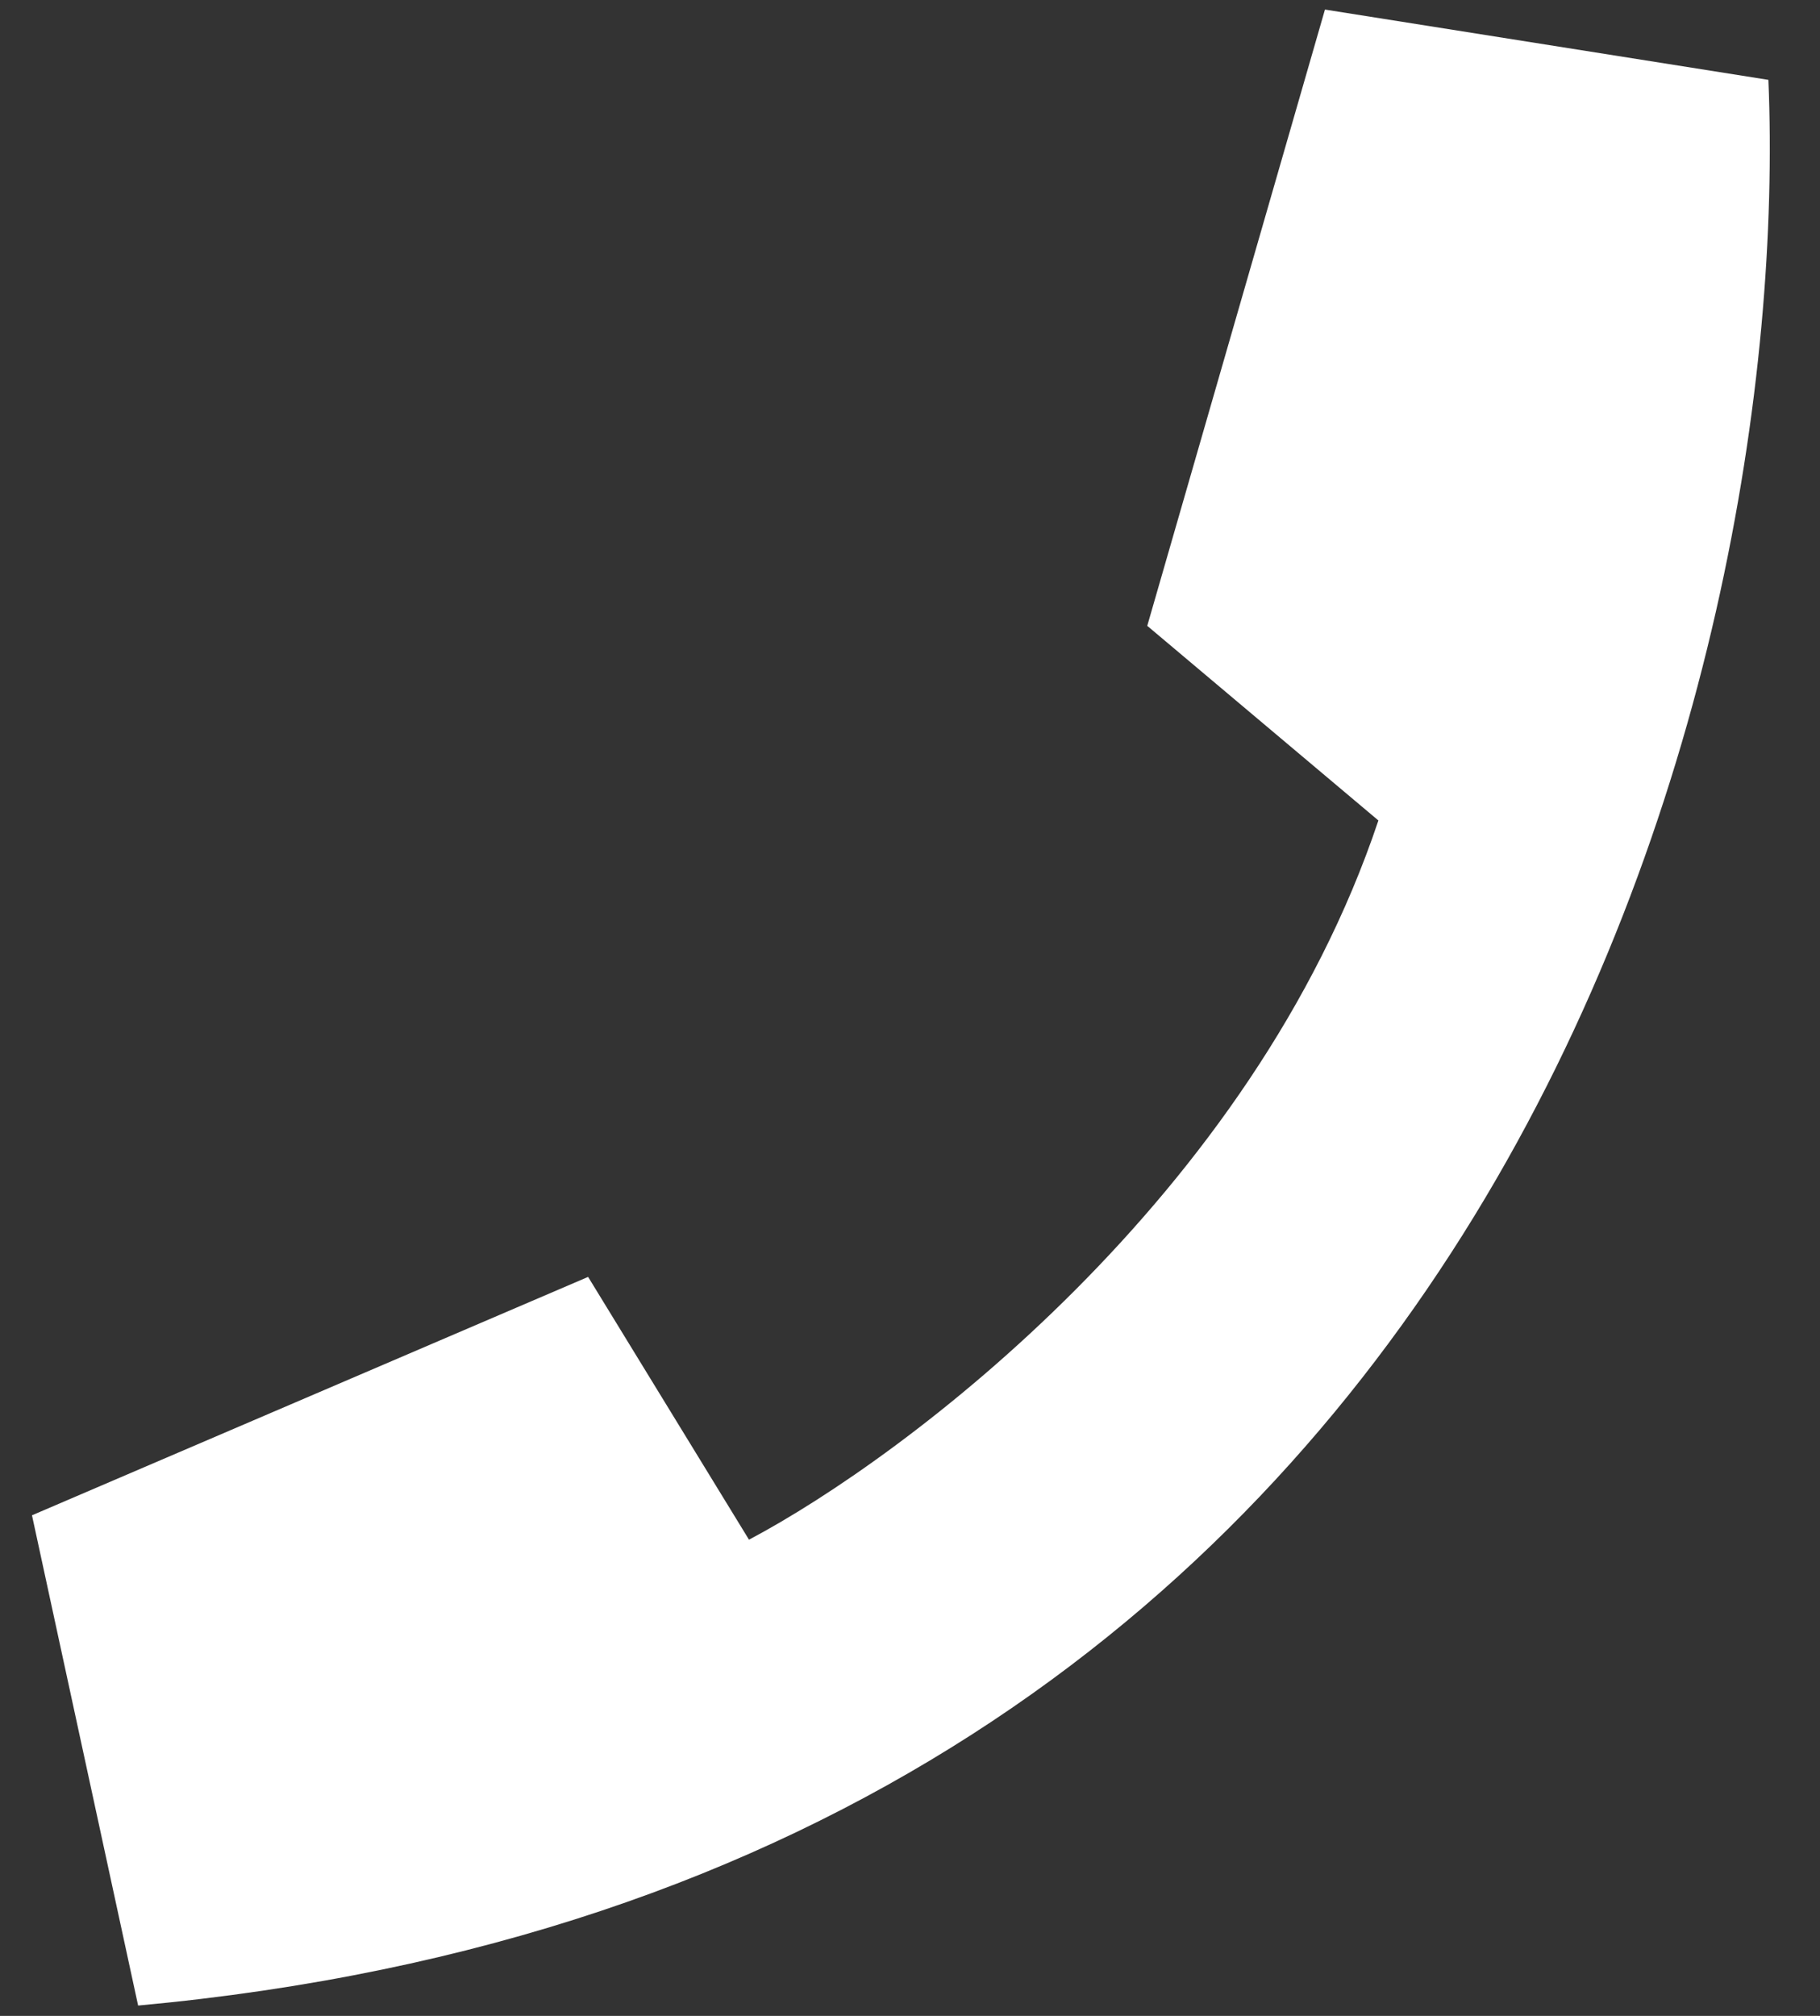 <svg width="28" height="31" viewBox="0 0 28 31" fill="none" xmlns="http://www.w3.org/2000/svg">
<rect x="0" y="0" width="28" height="31" fill="#333333" stroke="none"/>
<path d="M21.206 12.617C19.273 18.391 13.945 22.396 11.523 23.677L9.048 19.636L0.492 23.302L2.125 30.841C23.102 28.913 27.586 10.296 27.206 1.228L20.384 0.147L17.65 9.624L21.206 12.617Z" fill="white"/>
</svg>
